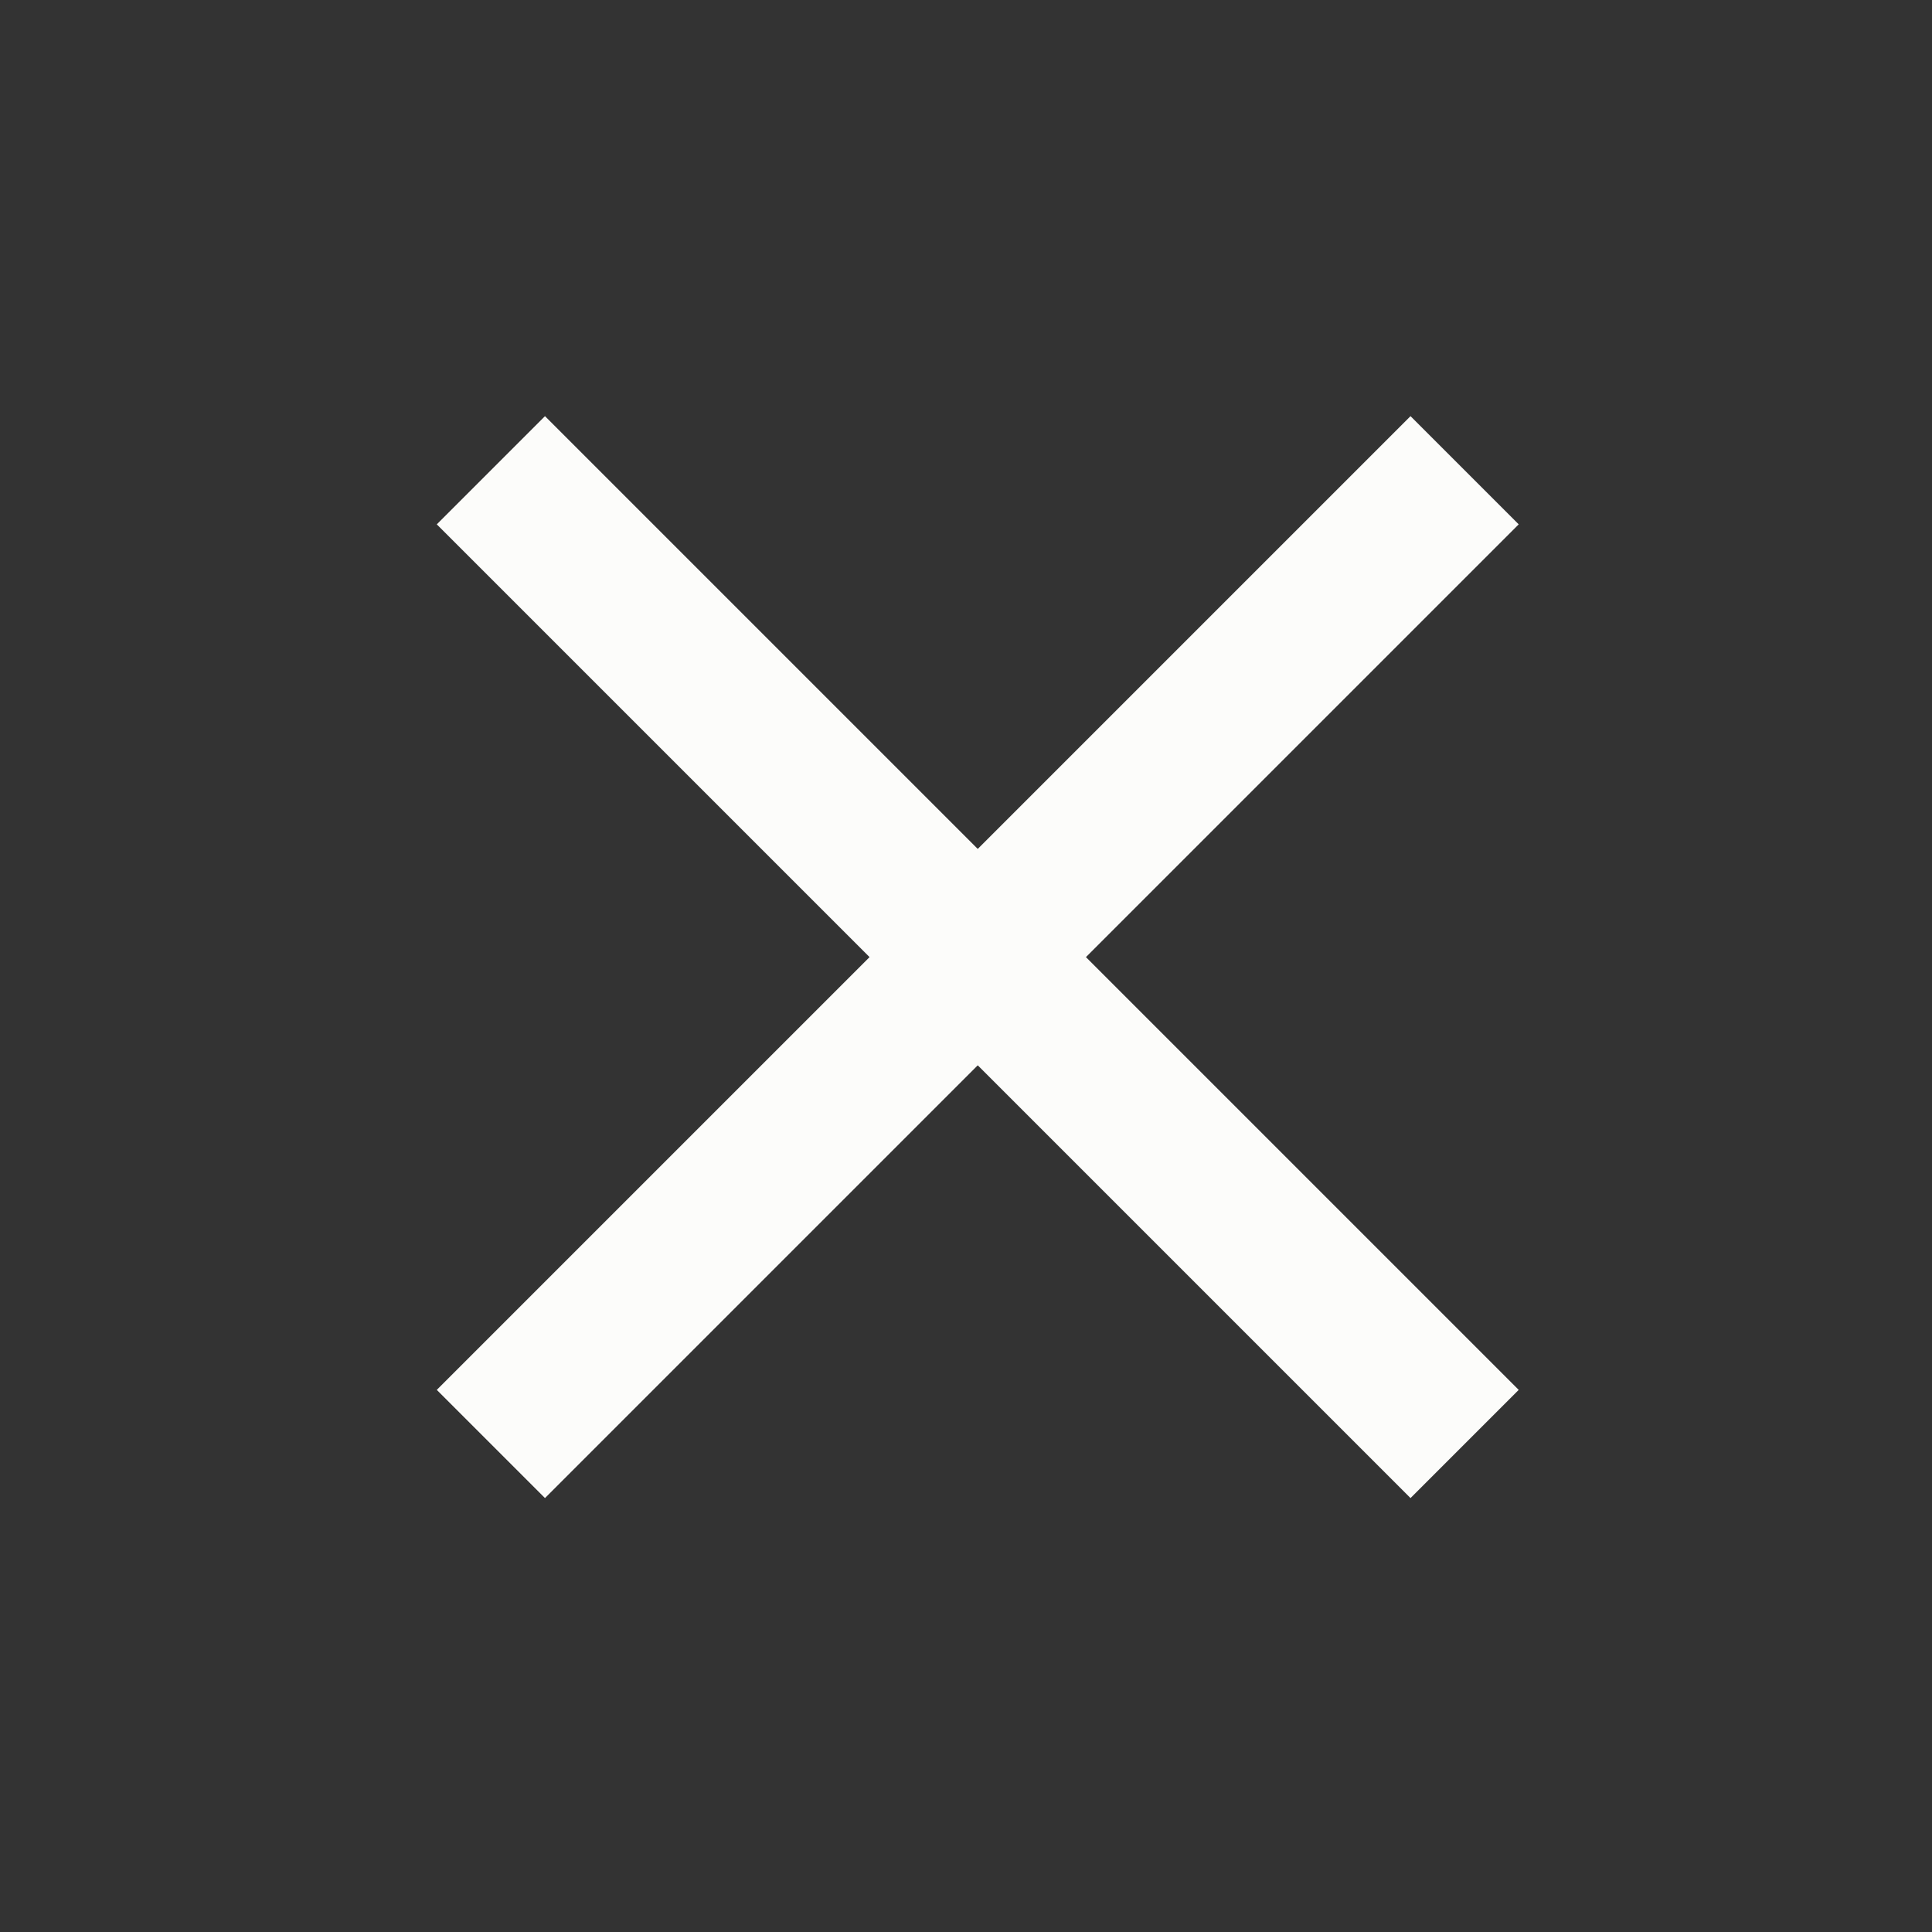 <svg width="25" height="25" viewBox="0 0 25 25" fill="none" xmlns="http://www.w3.org/2000/svg">
<rect x="0" y="0" width="25" height="25" fill="#333333" stroke="none"/>
<mask id="mask0_737_2809" style="mask-type:alpha" maskUnits="userSpaceOnUse" x="0" y="0" width="25" height="25">
<rect x="0.652" y="0.385" width="24" height="24" fill="#D9D9D9"/>
</mask>
<g mask="url(#mask0_737_2809)">
<path d="M7.052 19.385L5.652 17.985L11.252 12.385L5.652 6.785L7.052 5.385L12.652 10.985L18.252 5.385L19.652 6.785L14.052 12.385L19.652 17.985L18.252 19.385L12.652 13.785L7.052 19.385Z" fill="#FCFCFA"/>
</g>
</svg>
